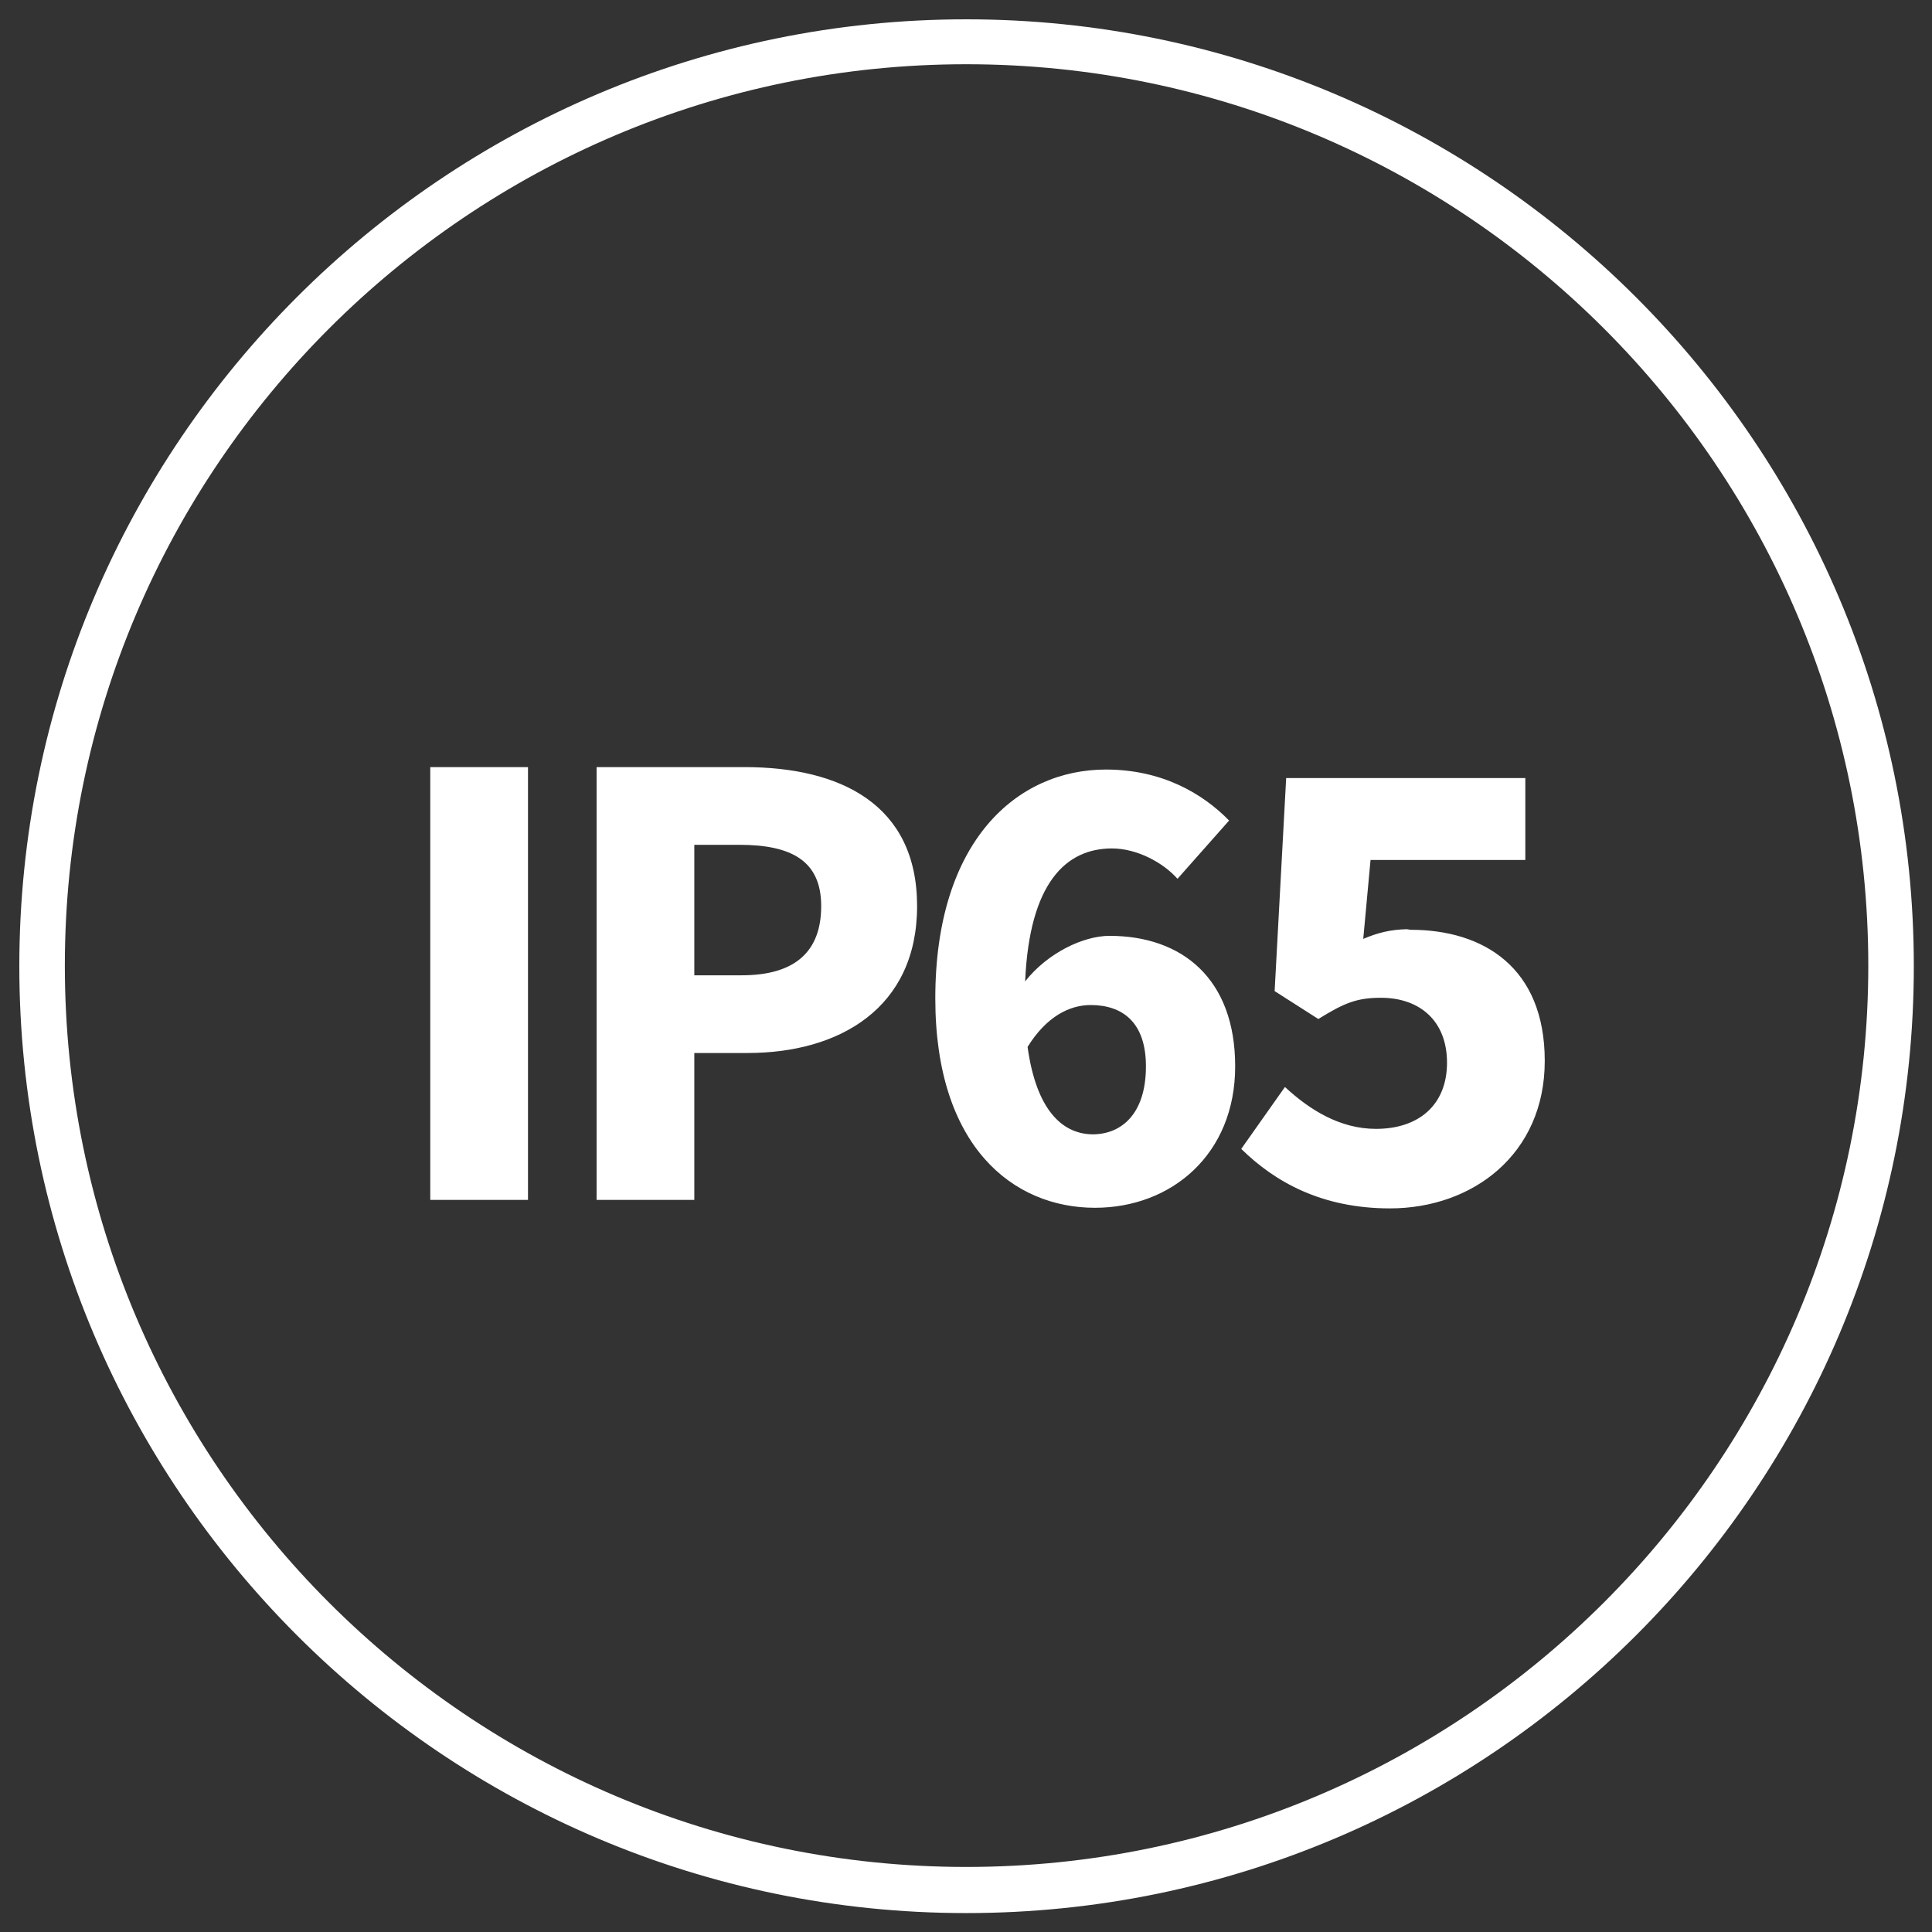 <svg width="300" height="300" viewBox="0 0 300 300" fill="none" xmlns="http://www.w3.org/2000/svg">
<rect x="0" y="0" width="300" height="300" fill="#333333" stroke="none"/>
<path d="M150.041 3C231.102 3 297.177 68.976 297.177 150.031C297.177 231.087 231.196 297.062 150.041 297.062C68.98 297.062 3 231.087 3 150.031C3 68.976 68.98 3 150.041 3ZM150.041 9.975C72.844 9.975 10.069 72.745 10.069 149.937C10.069 227.128 72.844 289.899 150.041 289.899C227.238 289.899 290.107 227.128 290.107 149.937C290.107 72.745 227.332 9.975 150.041 9.975ZM236.852 133.537H212.816L211.685 145.79C213.982 144.818 215.949 144.343 218.438 144.287L219.037 144.376C230.348 144.376 239.868 150.22 239.868 164.734C239.868 179.249 228.651 187.638 215.832 187.638C205.181 187.638 197.923 183.49 192.739 178.4L199.525 168.787C203.39 172.369 208.103 175.29 213.664 175.29C220.356 175.29 224.692 171.52 224.692 165.017C224.692 158.514 220.451 154.933 214.419 154.933C210.649 154.933 208.669 155.781 204.71 158.231L197.924 153.896L199.715 120.813H236.852V133.537ZM171.72 119.494C180.391 119.494 186.707 123.17 190.854 127.411L182.842 136.459C180.58 133.914 176.527 131.746 172.662 131.746C165.499 131.746 159.843 137.119 159.184 152.387C162.671 147.957 168.232 145.318 172.285 145.318C183.502 145.318 191.797 151.916 191.797 165.582C191.797 179.248 181.9 187.543 170.023 187.543C157.299 187.543 145.233 178.023 145.233 155.026C145.233 130.521 157.958 119.494 171.72 119.494ZM81.987 186.317H66.811V119.117H81.987V186.317ZM115.637 119.117C130.435 119.117 142.406 124.866 142.406 140.7C142.406 156.534 130.341 163.509 116.108 163.509H107.813V186.317H92.639V119.117H115.637ZM169.363 156.062C166.064 156.063 162.482 157.854 159.561 162.566C160.93 172.428 164.954 175.919 169.317 176.128L169.646 176.139C174.171 176.139 177.94 172.933 177.94 165.582C177.94 158.702 174.265 156.062 169.363 156.062ZM107.813 151.444H115.166C123.555 151.444 127.514 147.675 127.514 140.7C127.514 133.726 122.989 131.181 114.789 131.181H107.813V151.444Z" fill="white"/>
</svg>
